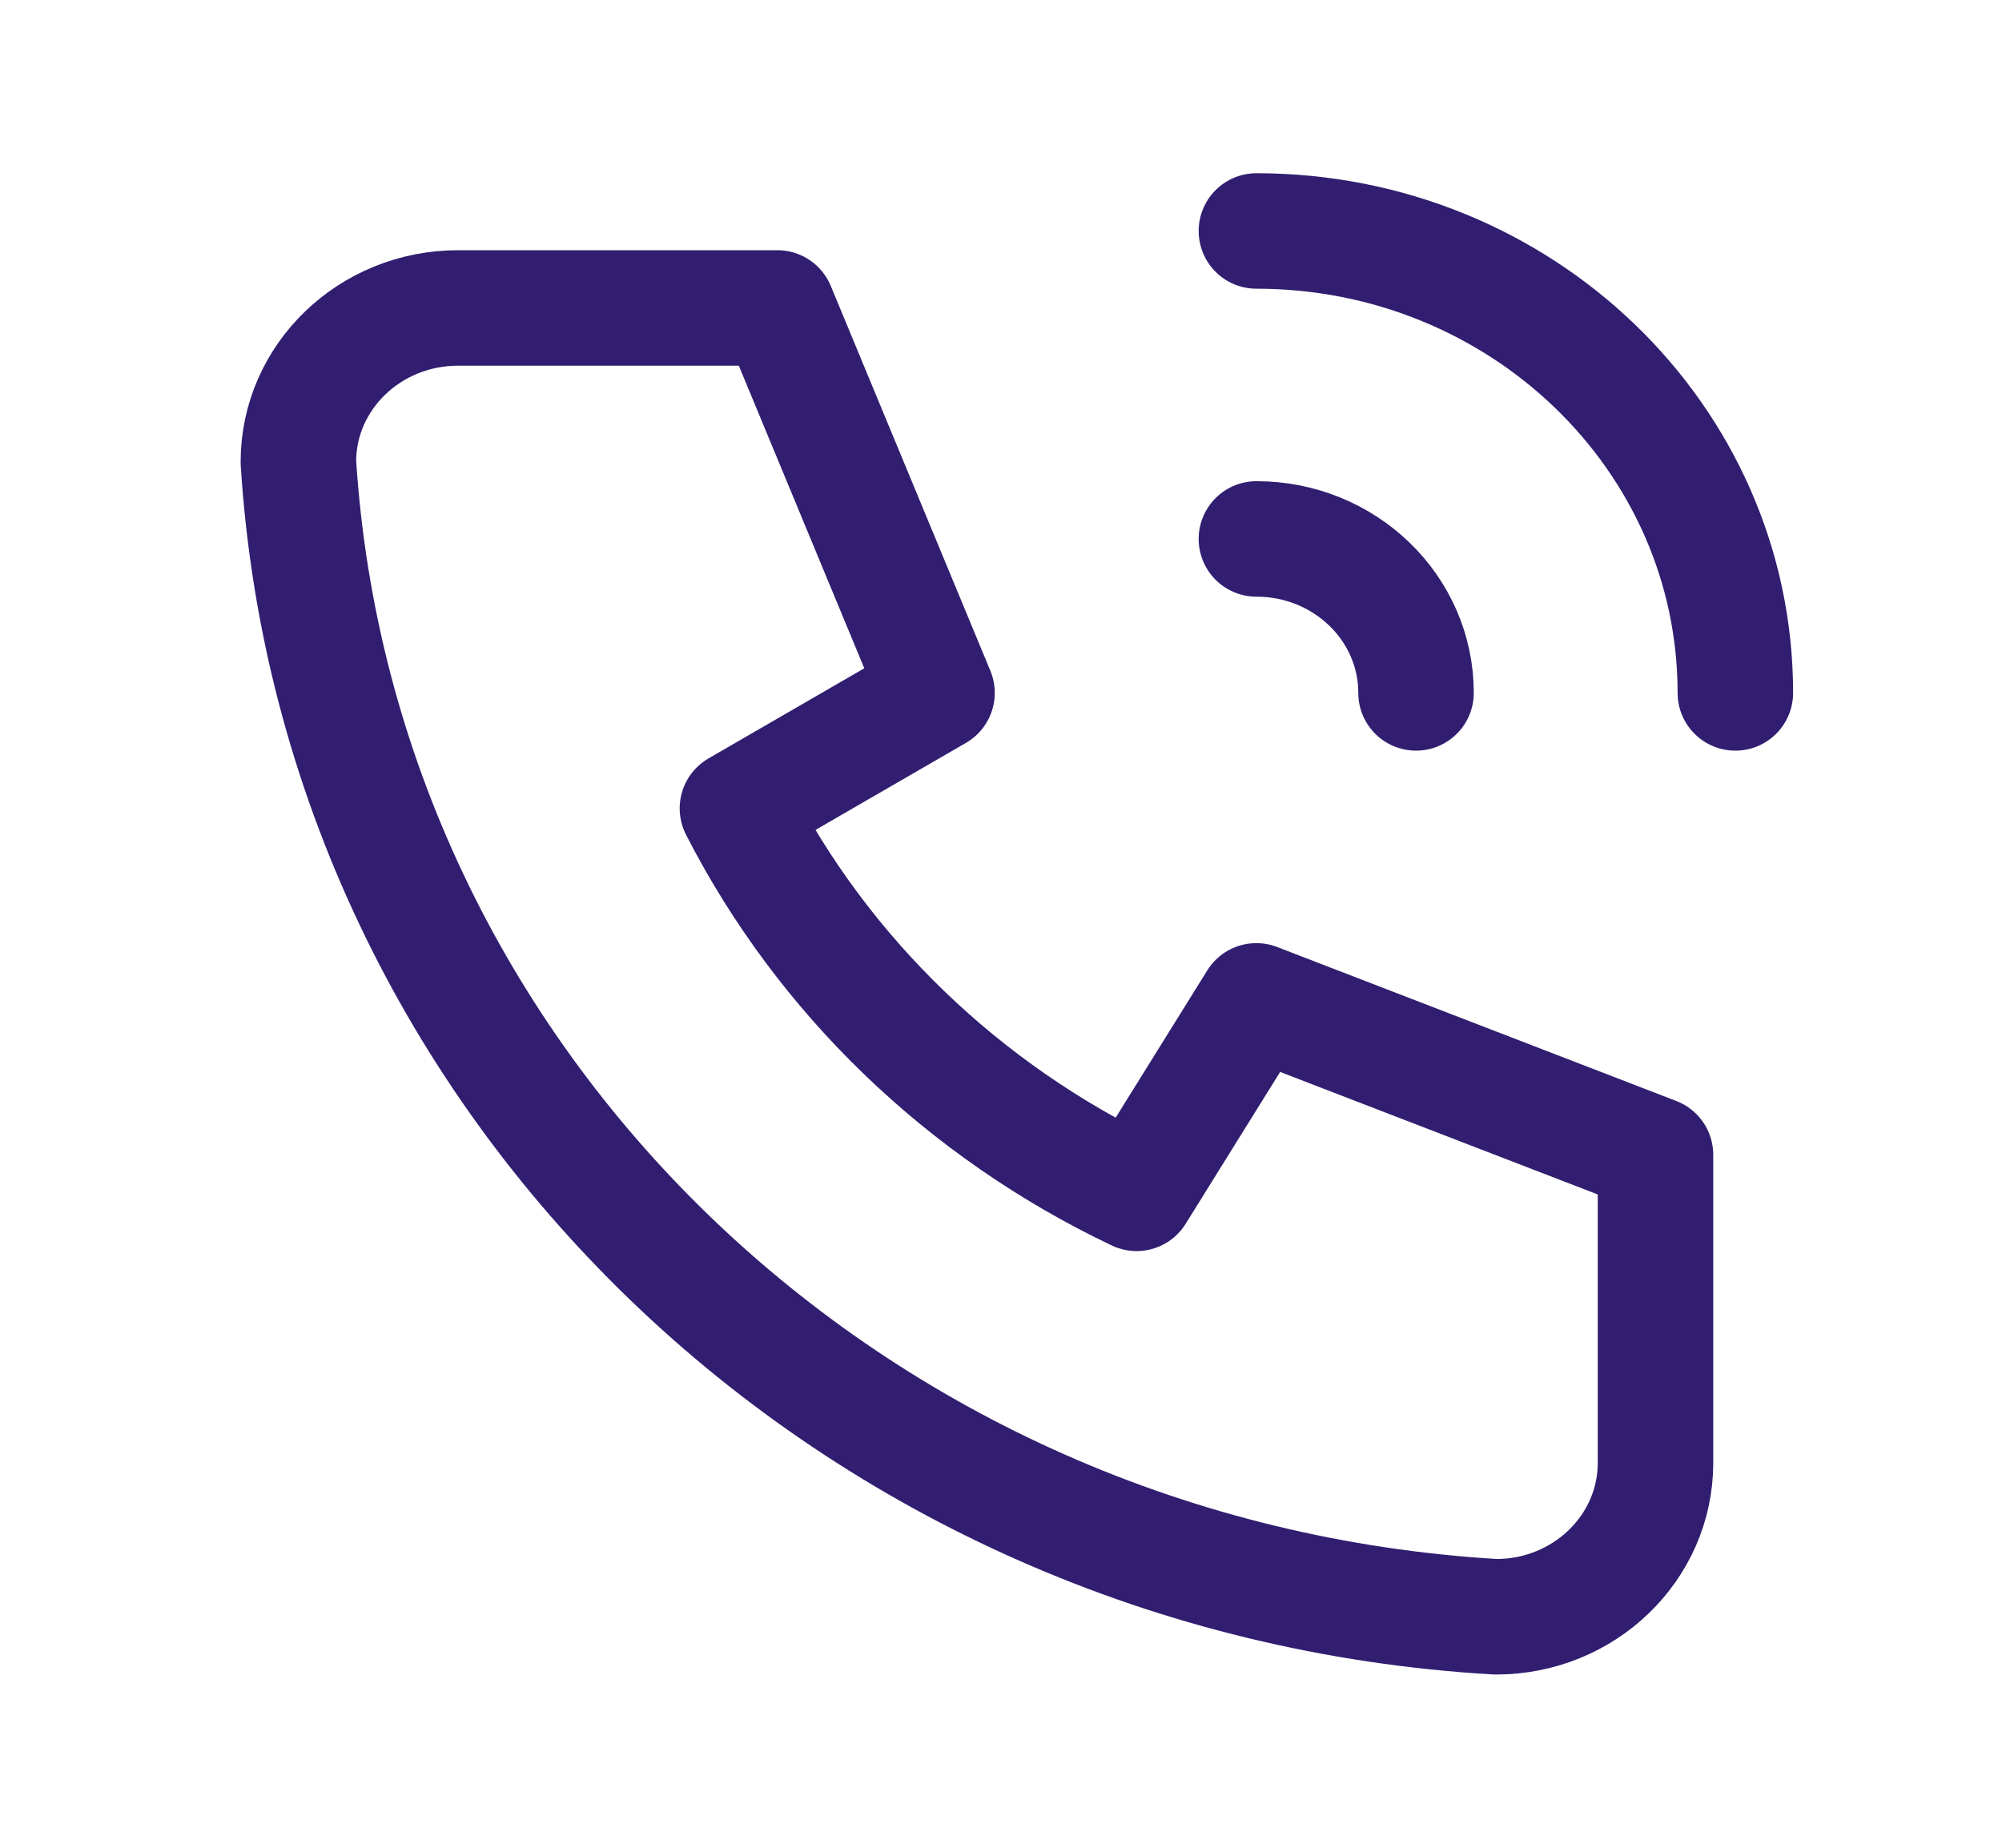 <svg width="26" height="24" viewBox="0 0 26 24" fill="none" xmlns="http://www.w3.org/2000/svg">
<path d="M5.949 4H10.096L12.169 9L9.577 10.5C10.688 12.671 12.51 14.429 14.761 15.5L16.316 13L21.5 15V19C21.5 20.105 20.572 21 19.427 21C11.057 20.509 4.384 14.072 3.875 6C3.875 4.895 4.803 4 5.949 4" stroke="#311E70" stroke-width="1.5" stroke-linecap="round" stroke-linejoin="round"/>
<path d="M16.317 7C17.462 7 18.39 7.895 18.39 9" stroke="#311E70" stroke-width="1.5" stroke-linecap="round" stroke-linejoin="round"/>
<path d="M16.317 3C19.752 3 22.537 5.686 22.537 9" stroke="#311E70" stroke-width="1.5" stroke-linecap="round" stroke-linejoin="round"/>
</svg>
